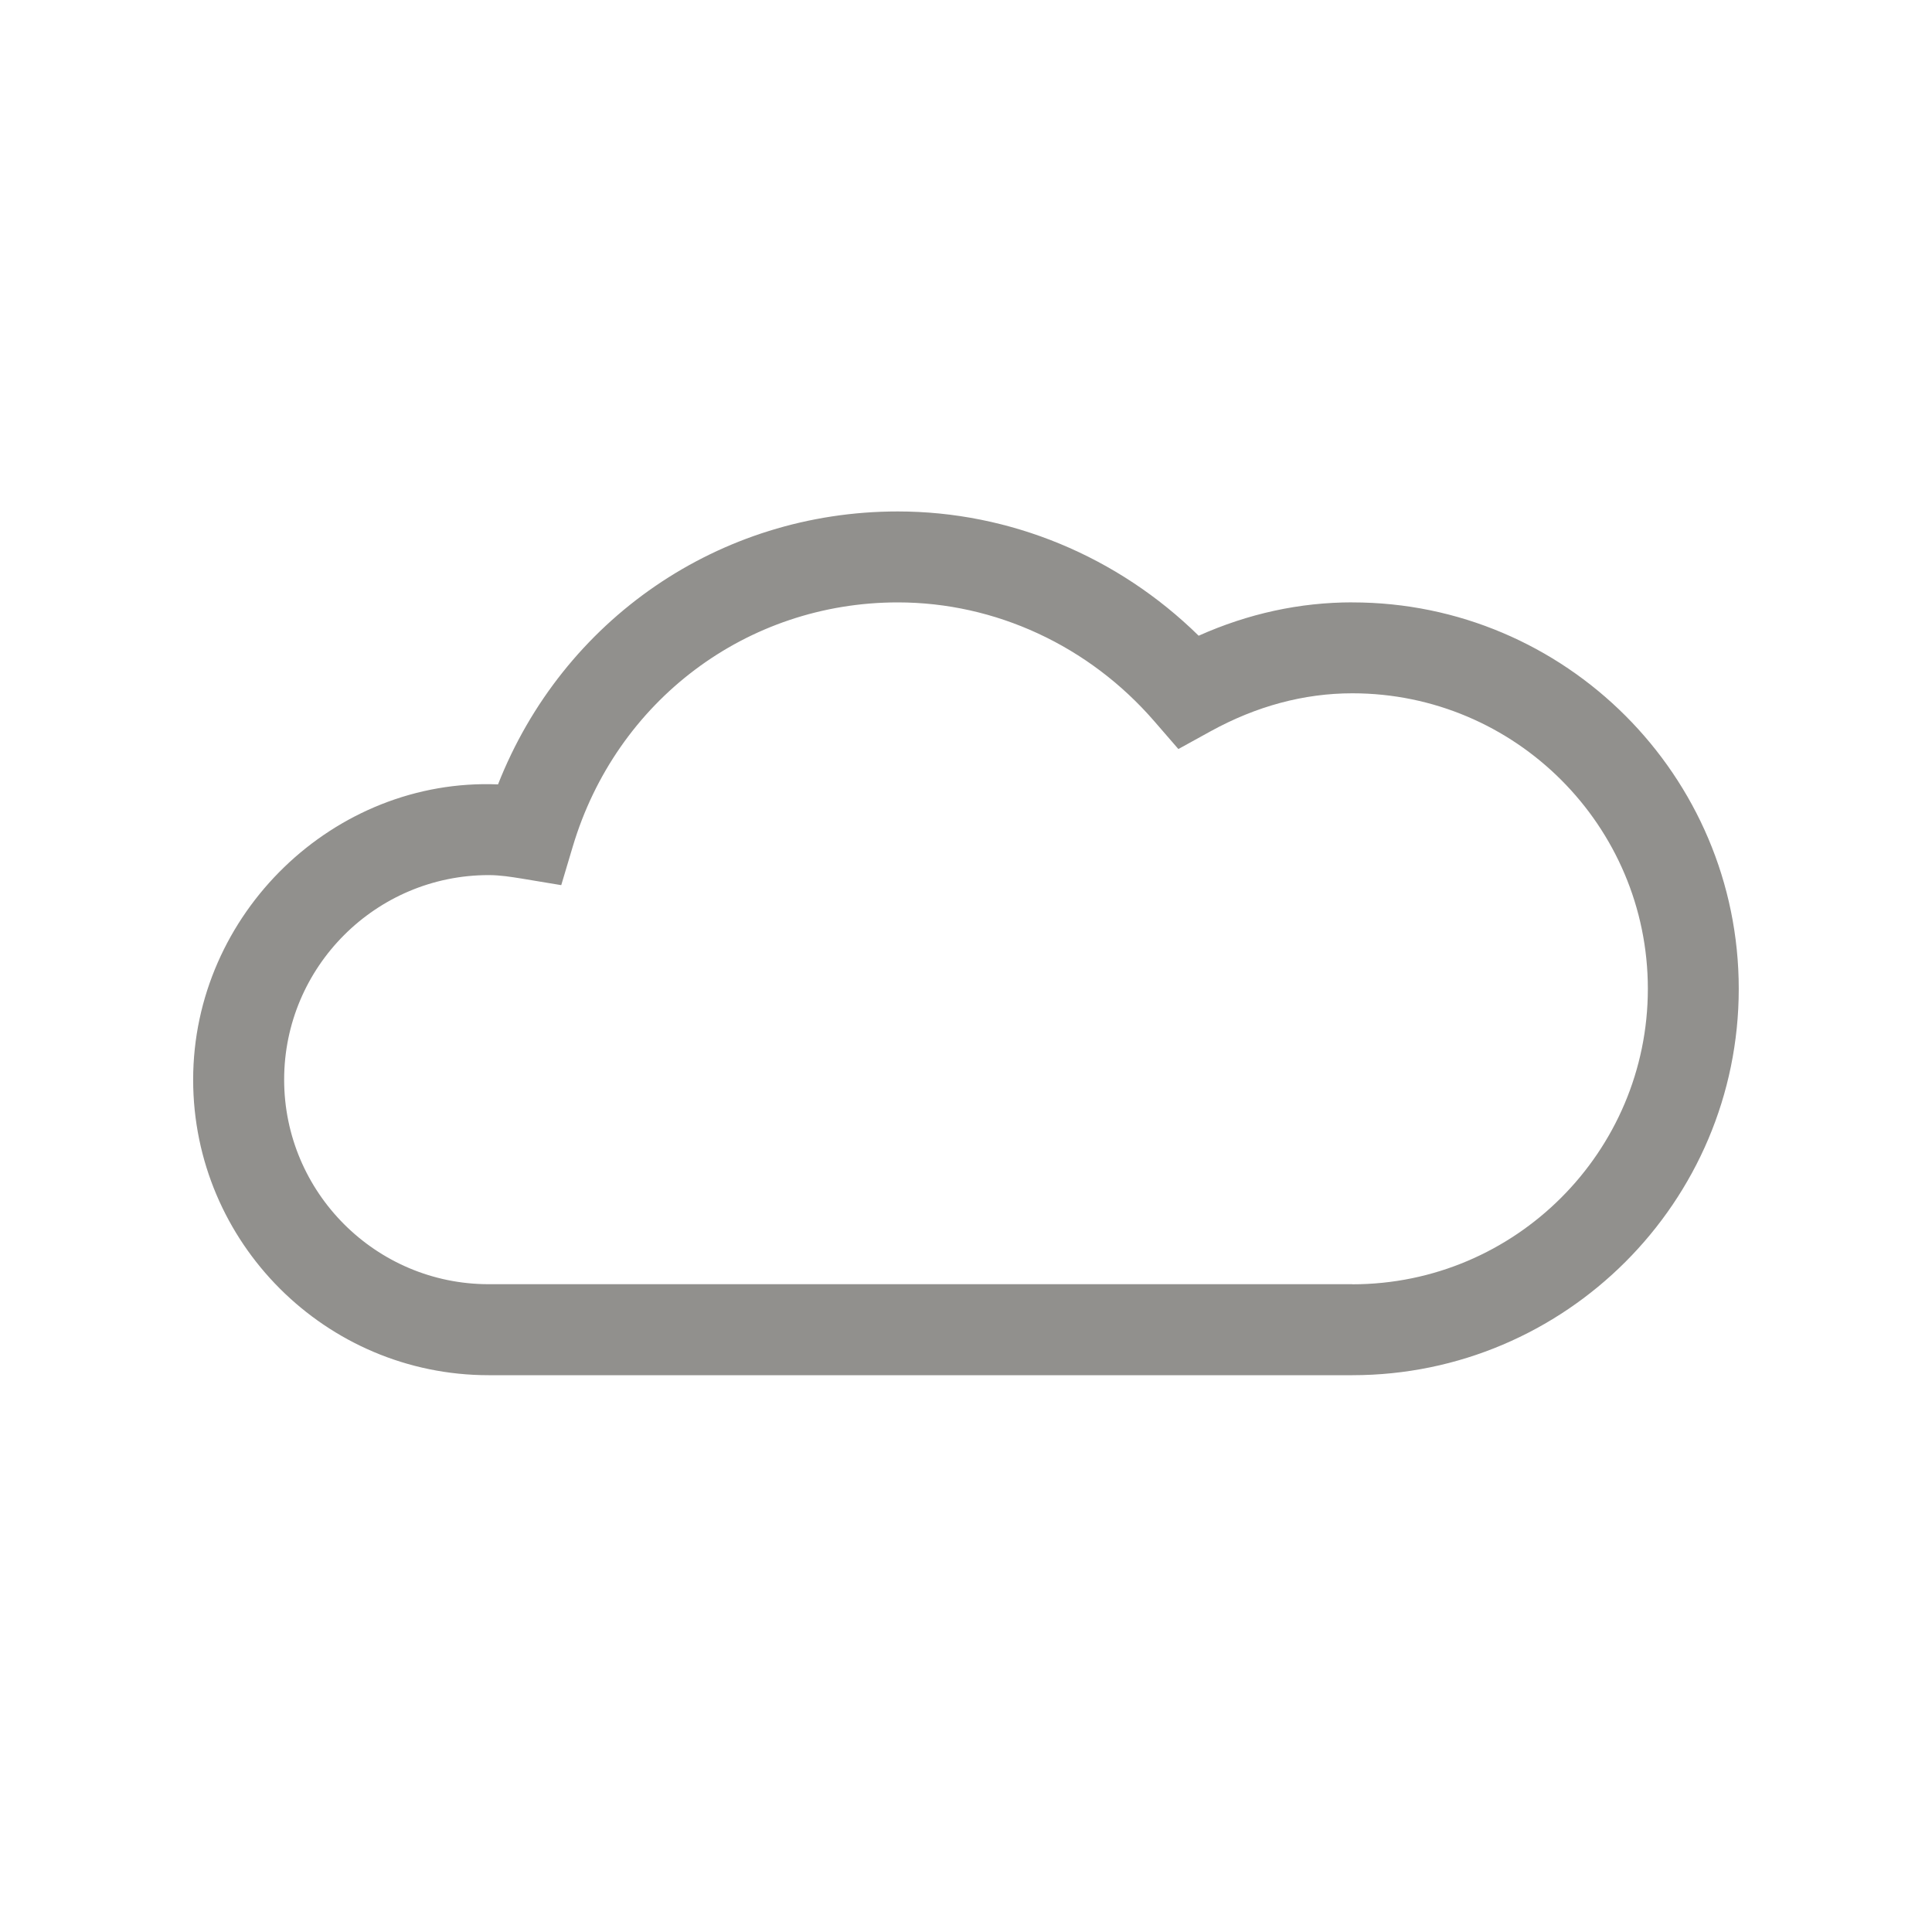 <!-- Generated by IcoMoon.io -->
<svg version="1.1" xmlns="http://www.w3.org/2000/svg" width="40" height="40" viewBox="0 0 40 40">
<title>th-cloud</title>
<path fill="#91908d" d="M28 12.471c-1.088 0-2.157 0.232-3.183 0.691-1.673-1.643-3.906-2.573-6.229-2.573-3.701 0-6.935 2.24-8.277 5.651-3.394-0.139-6.312 2.675-6.312 6.114 0 3.373 2.744 6.118 6.118 6.118h17.882c4.41 0 8-3.59 8-8s-3.59-8-8-8zM28 26.588h-17.882c-2.336 0-4.235-1.899-4.235-4.235s1.899-4.235 4.235-4.235c0.235 0 0.459 0.036 0.683 0.072l0.819 0.136 0.237-0.794c0.9-3.027 3.605-5.060 6.731-5.060 2.020 0 3.957 0.898 5.31 2.46l0.499 0.576 0.666-0.367c0.947-0.521 1.933-0.787 2.936-0.787 3.373 0 6.118 2.744 6.118 6.118s-2.744 6.118-6.118 6.118z"></path>
</svg>
